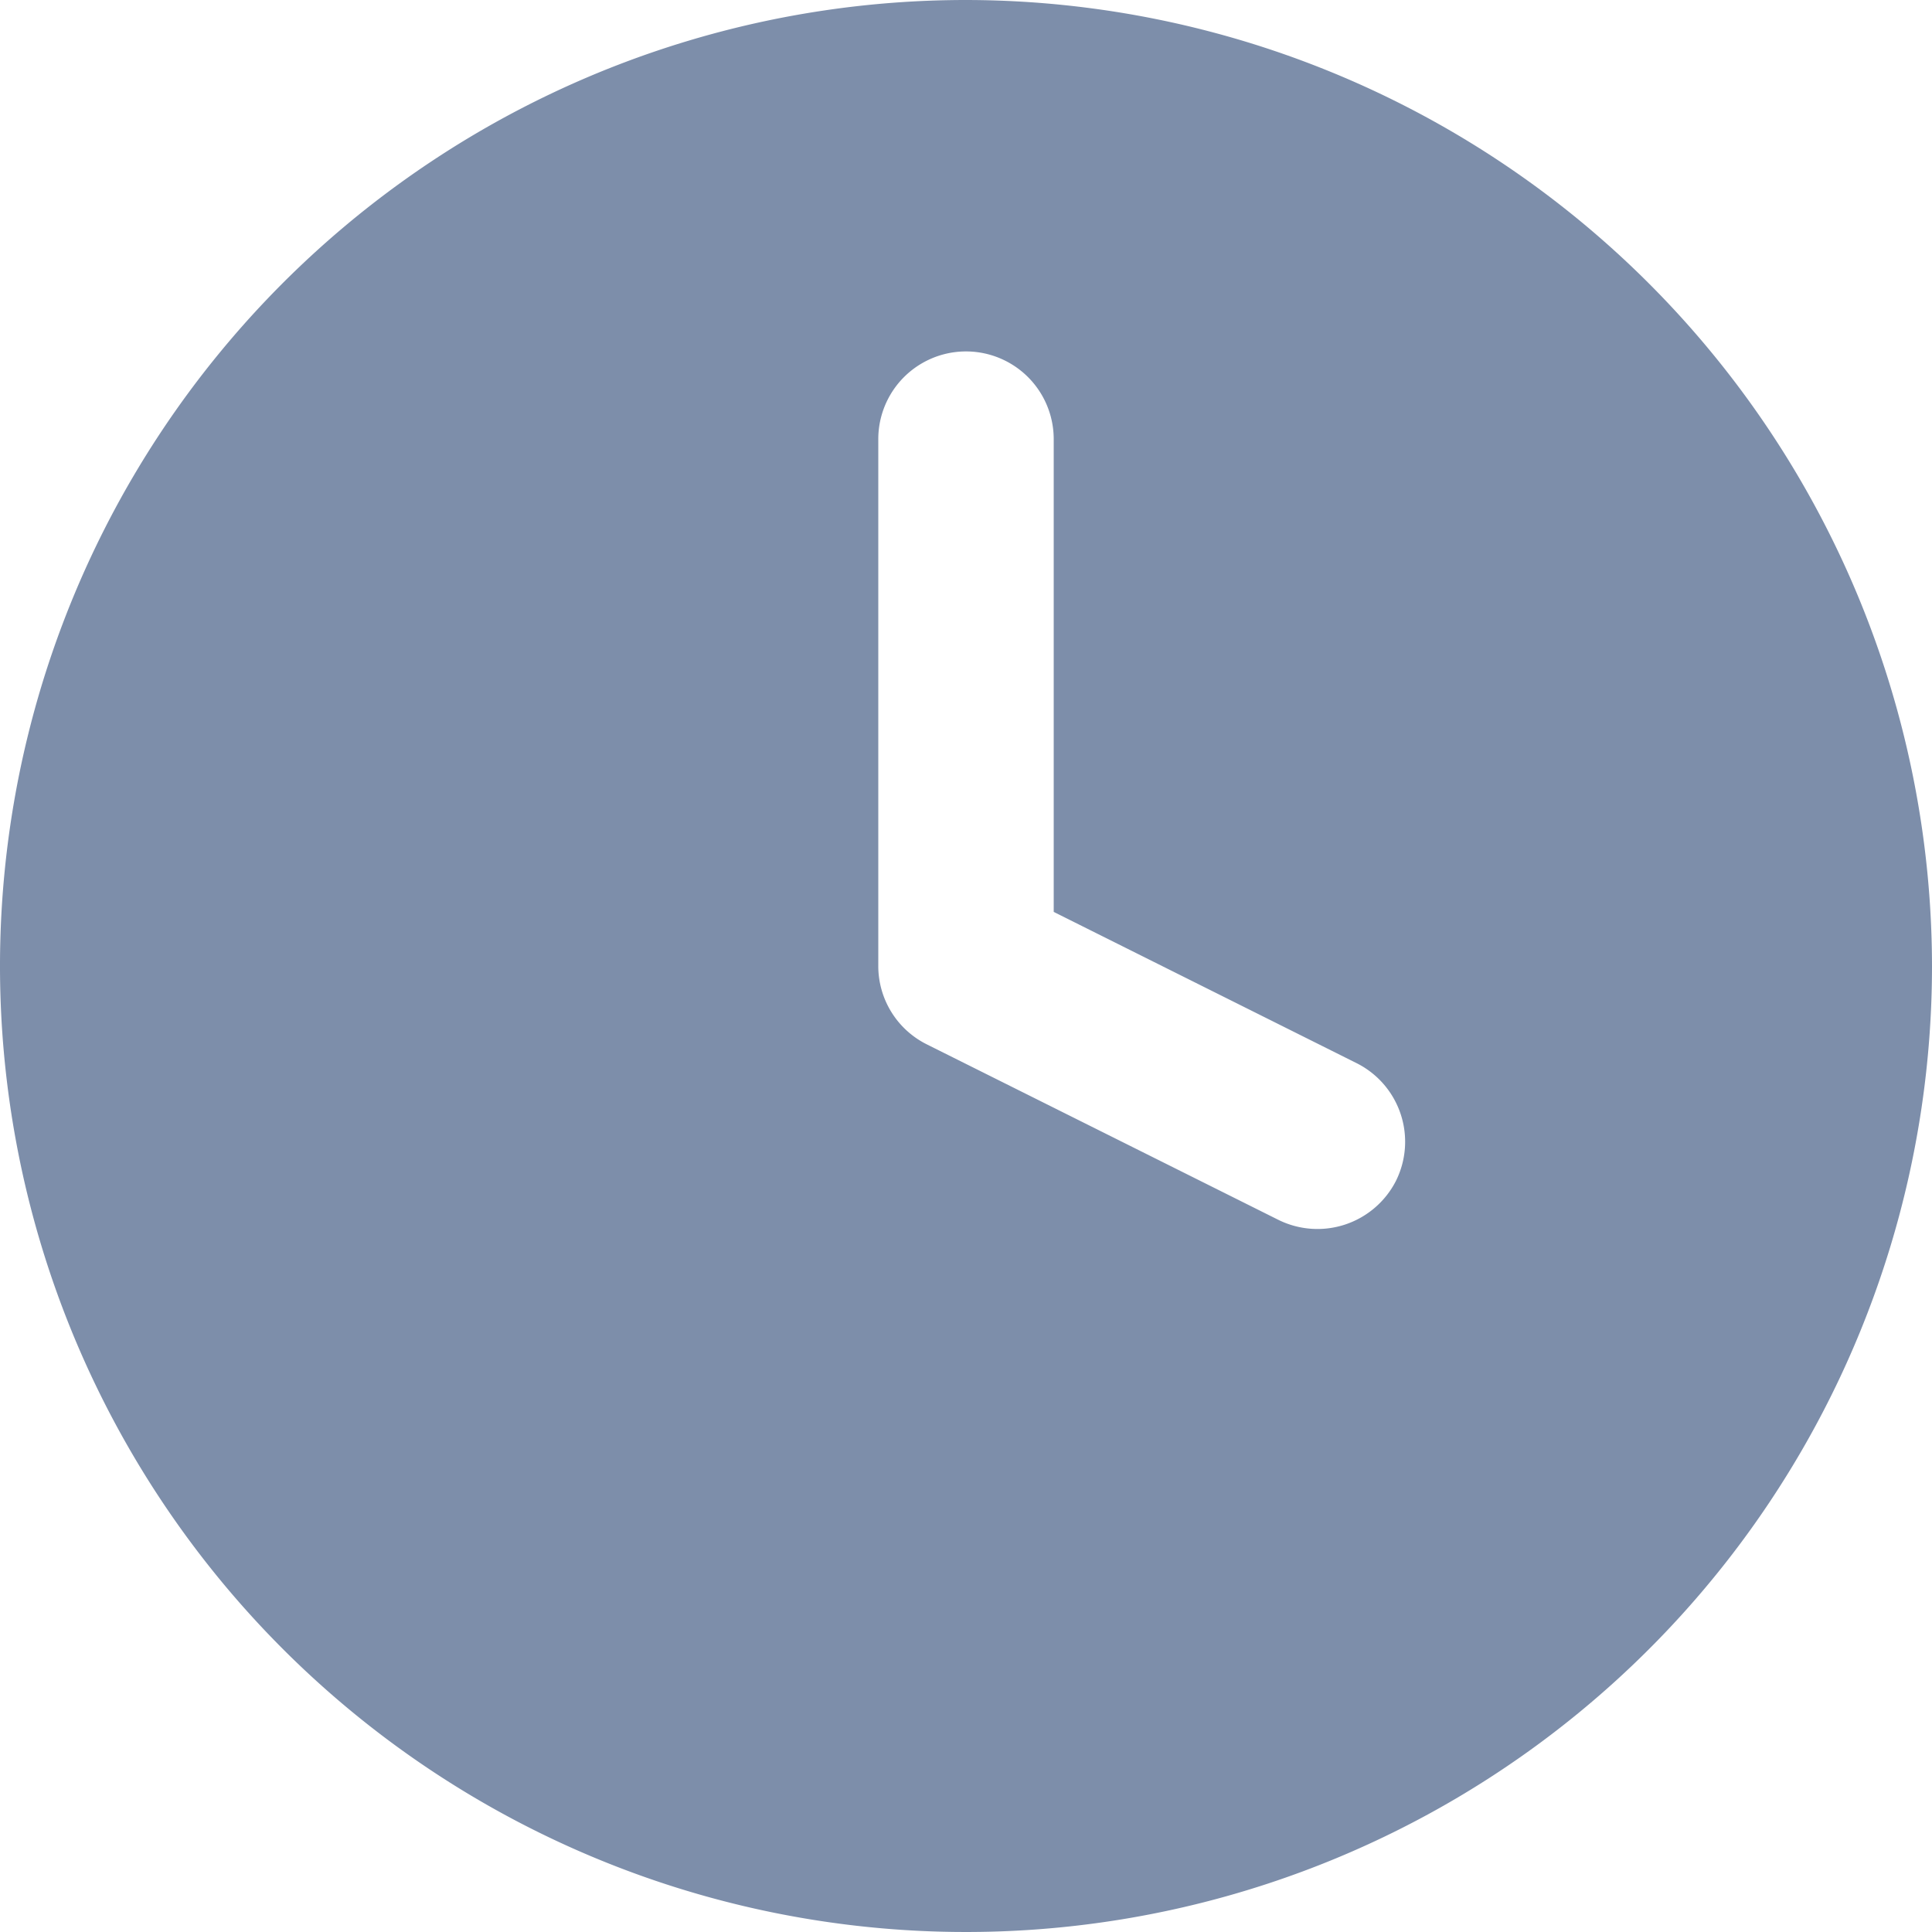 <svg xmlns="http://www.w3.org/2000/svg" width="10" height="10" viewBox="0 0 10 10">
  <path id="Path_464" data-name="Path 464" d="M11,6a5,5,0,1,0,5,5A5.006,5.006,0,0,0,11,6Zm2.225,6.113a.456.456,0,0,1-.61.2L10.8,11.407A.453.453,0,0,1,10.546,11V8.273a.454.454,0,1,1,.908,0v2.447l1.568.783A.455.455,0,0,1,13.225,12.113Z" transform="translate(-6 -6)" fill="#7d8eaa"/>
</svg>
